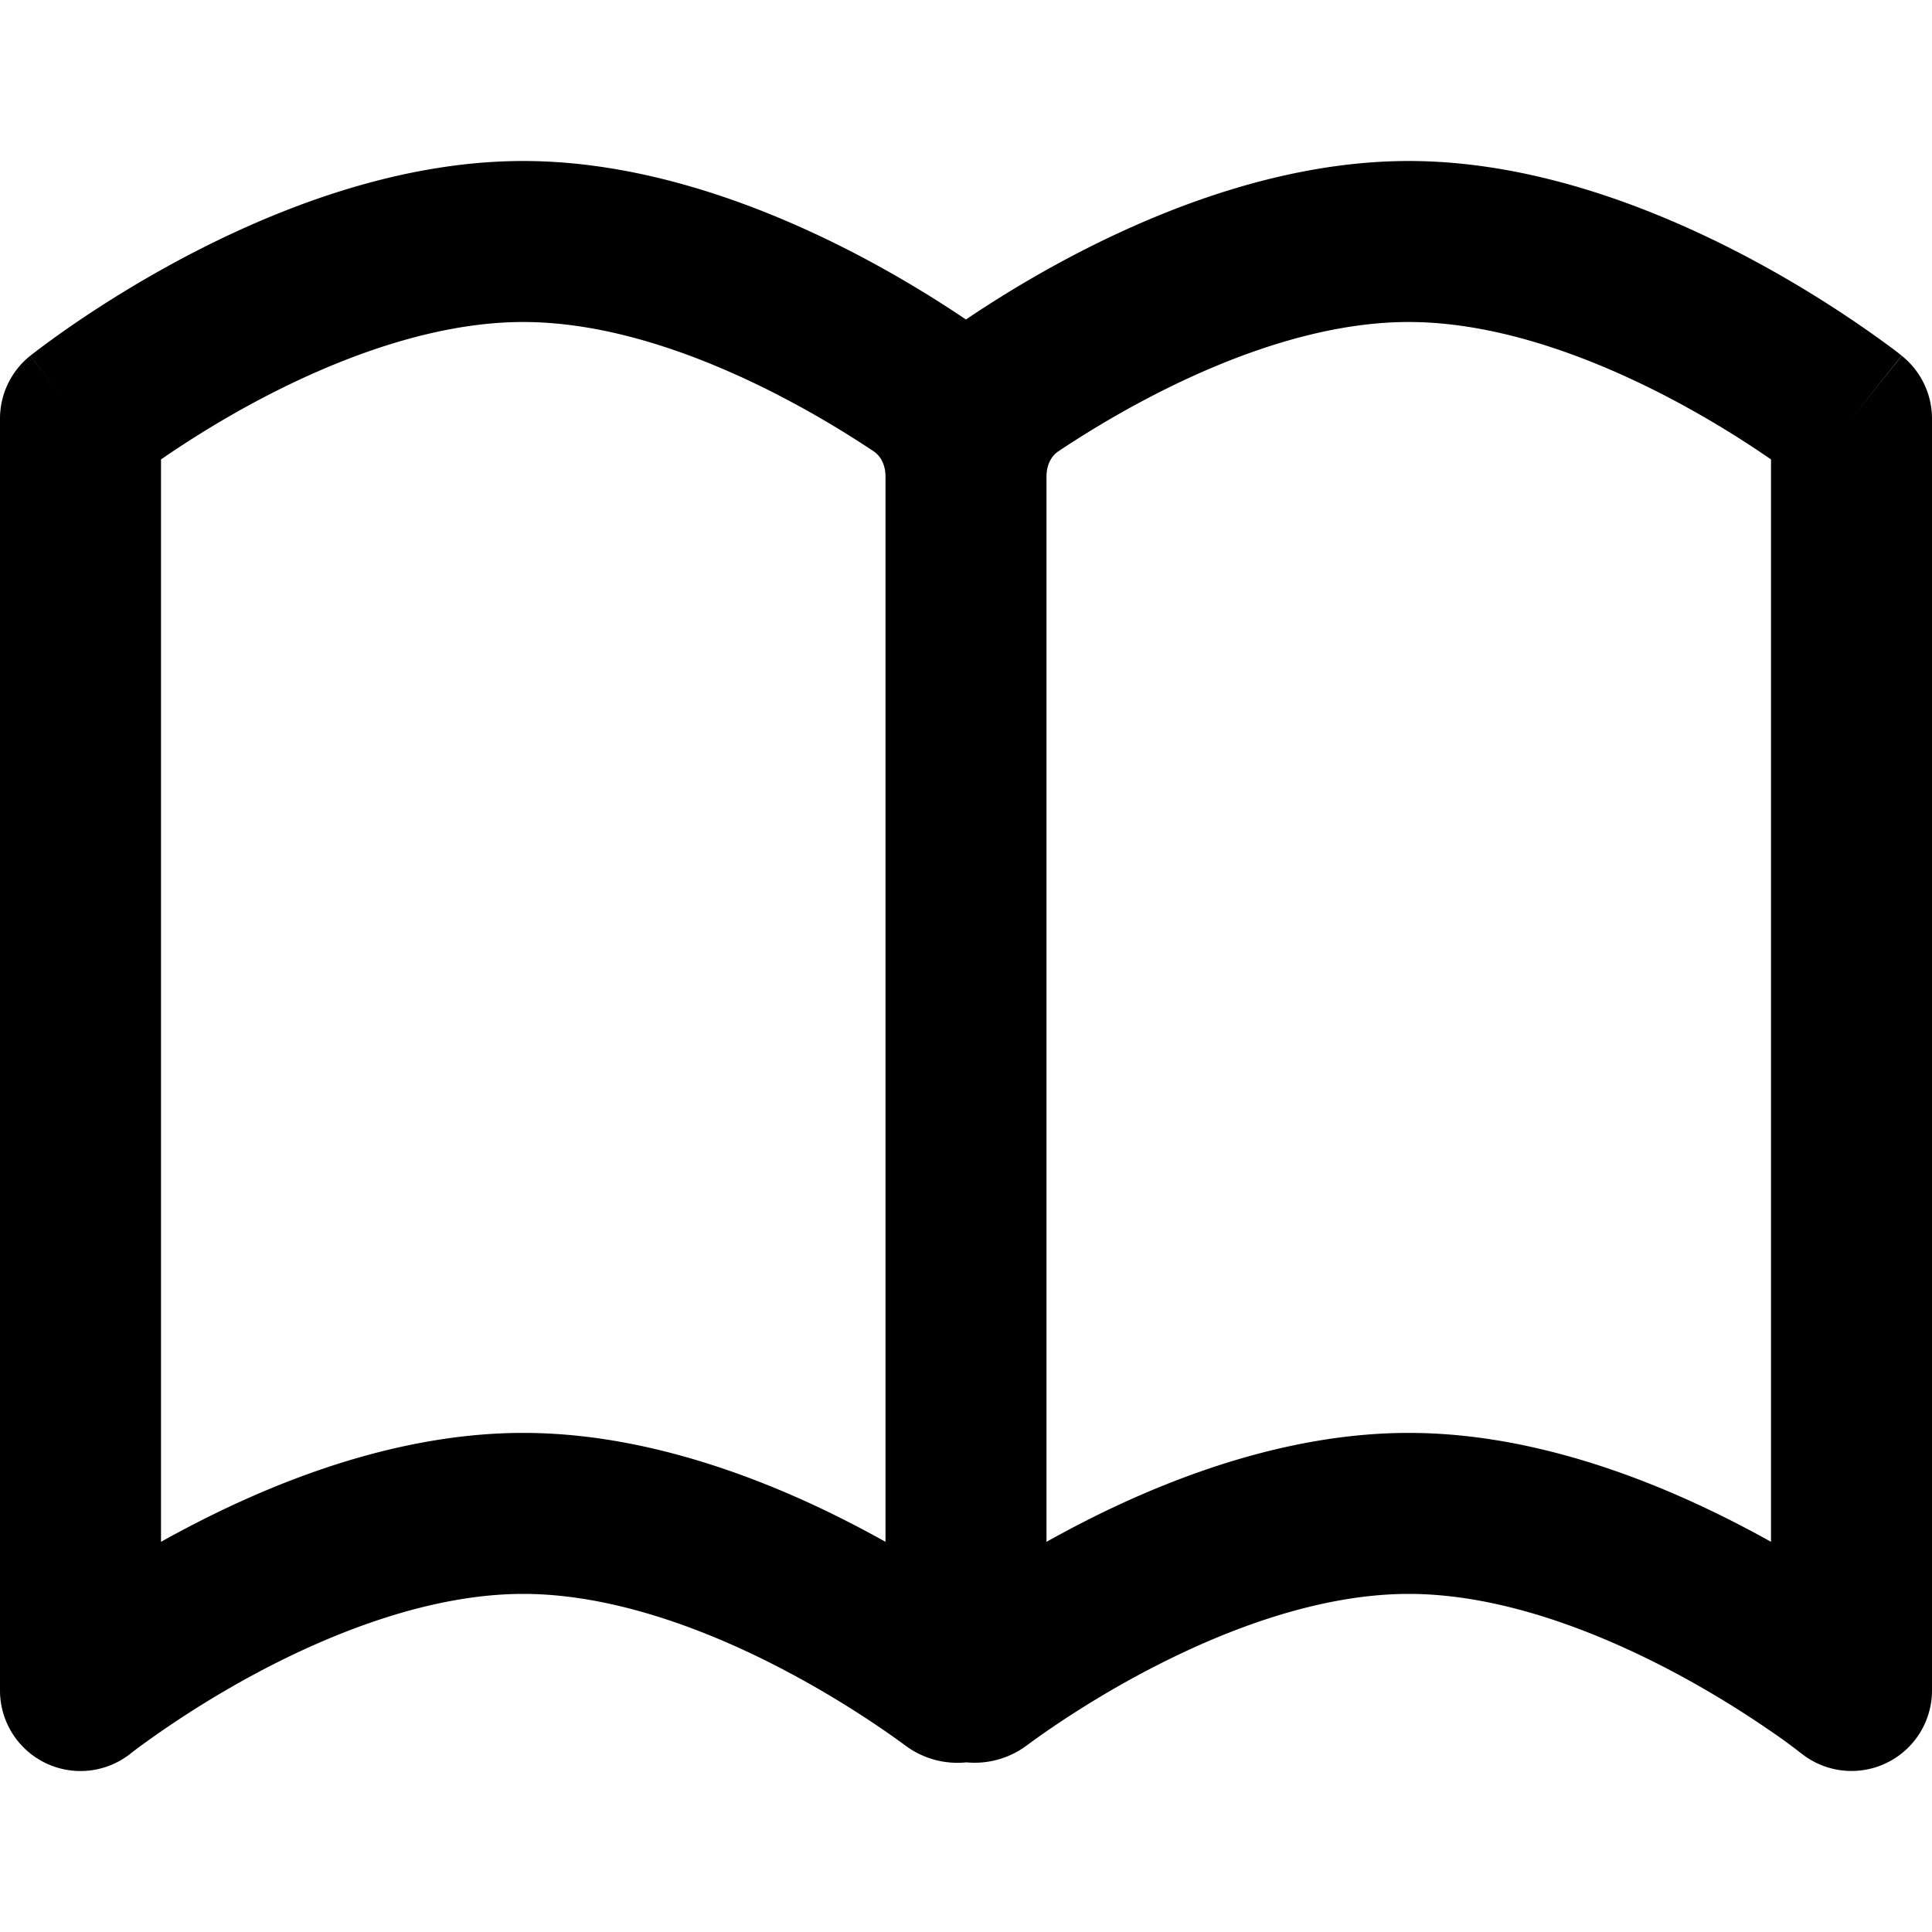 <svg xmlns="http://www.w3.org/2000/svg" width="24" height="24" fill="currentColor" viewBox="0 0 24 24">
  <path fill-rule="evenodd" d="M2 19.153V5.707l.038-.026c.278-.19.675-.445 1.151-.699C4.164 4.462 5.367 4 6.5 4c1.661 0 3.426.987 4.358 1.61.072.05.142.152.142.31v13.233c-.233-.13-.486-.263-.754-.392C9.22 18.27 7.888 17.8 6.5 17.8c-1.617 0-3.164.638-4.252 1.218-.085.045-.168.09-.248.135zm10 2.74a1.082 1.082 0 01-.758-.213c-.285-.21-.976-.69-1.86-1.115-.897-.43-1.918-.765-2.882-.765-1.133 0-2.336.462-3.31.982a12.275 12.275 0 00-1.468.925 6.353 6.353 0 00-.078.059l-.017.013-.002.002A1 1 0 010 21V5.2a1 1 0 01.375-.78L1 5.2c-.625-.78-.624-.781-.624-.781l.001-.001.003-.003.01-.007.03-.023a11.737 11.737 0 01.488-.353 14.28 14.28 0 011.34-.814C3.336 2.638 4.883 2 6.5 2c2.3 0 4.497 1.296 5.471 1.95l.029.019.029-.02C13.003 3.296 15.199 2 17.5 2c1.616 0 3.164.638 4.252 1.218a14.275 14.275 0 011.723 1.086l.106.08.03.024.009.007.003.003h.001L23 5.2l.625-.78A1 1 0 0124 5.2V21a1 1 0 01-1.624.781l-.003-.002-.017-.013a7.077 7.077 0 00-.394-.285c-.277-.19-.675-.445-1.151-.699-.975-.52-2.177-.982-3.311-.982-.964 0-1.985.335-2.881.765-.885.424-1.576.904-1.861 1.115a1.082 1.082 0 01-.758.212zm1-2.74c.233-.13.486-.263.754-.392 1.026-.491 2.358-.961 3.746-.961 1.616 0 3.164.638 4.252 1.218.085.045.168.09.248.135V5.707l-.038-.026a12.27 12.27 0 00-1.151-.699C19.836 4.462 18.634 4 17.5 4c-1.661 0-3.426.987-4.358 1.61-.072.05-.142.152-.142.31v13.233z" clip-rule="evenodd"/>
</svg>
